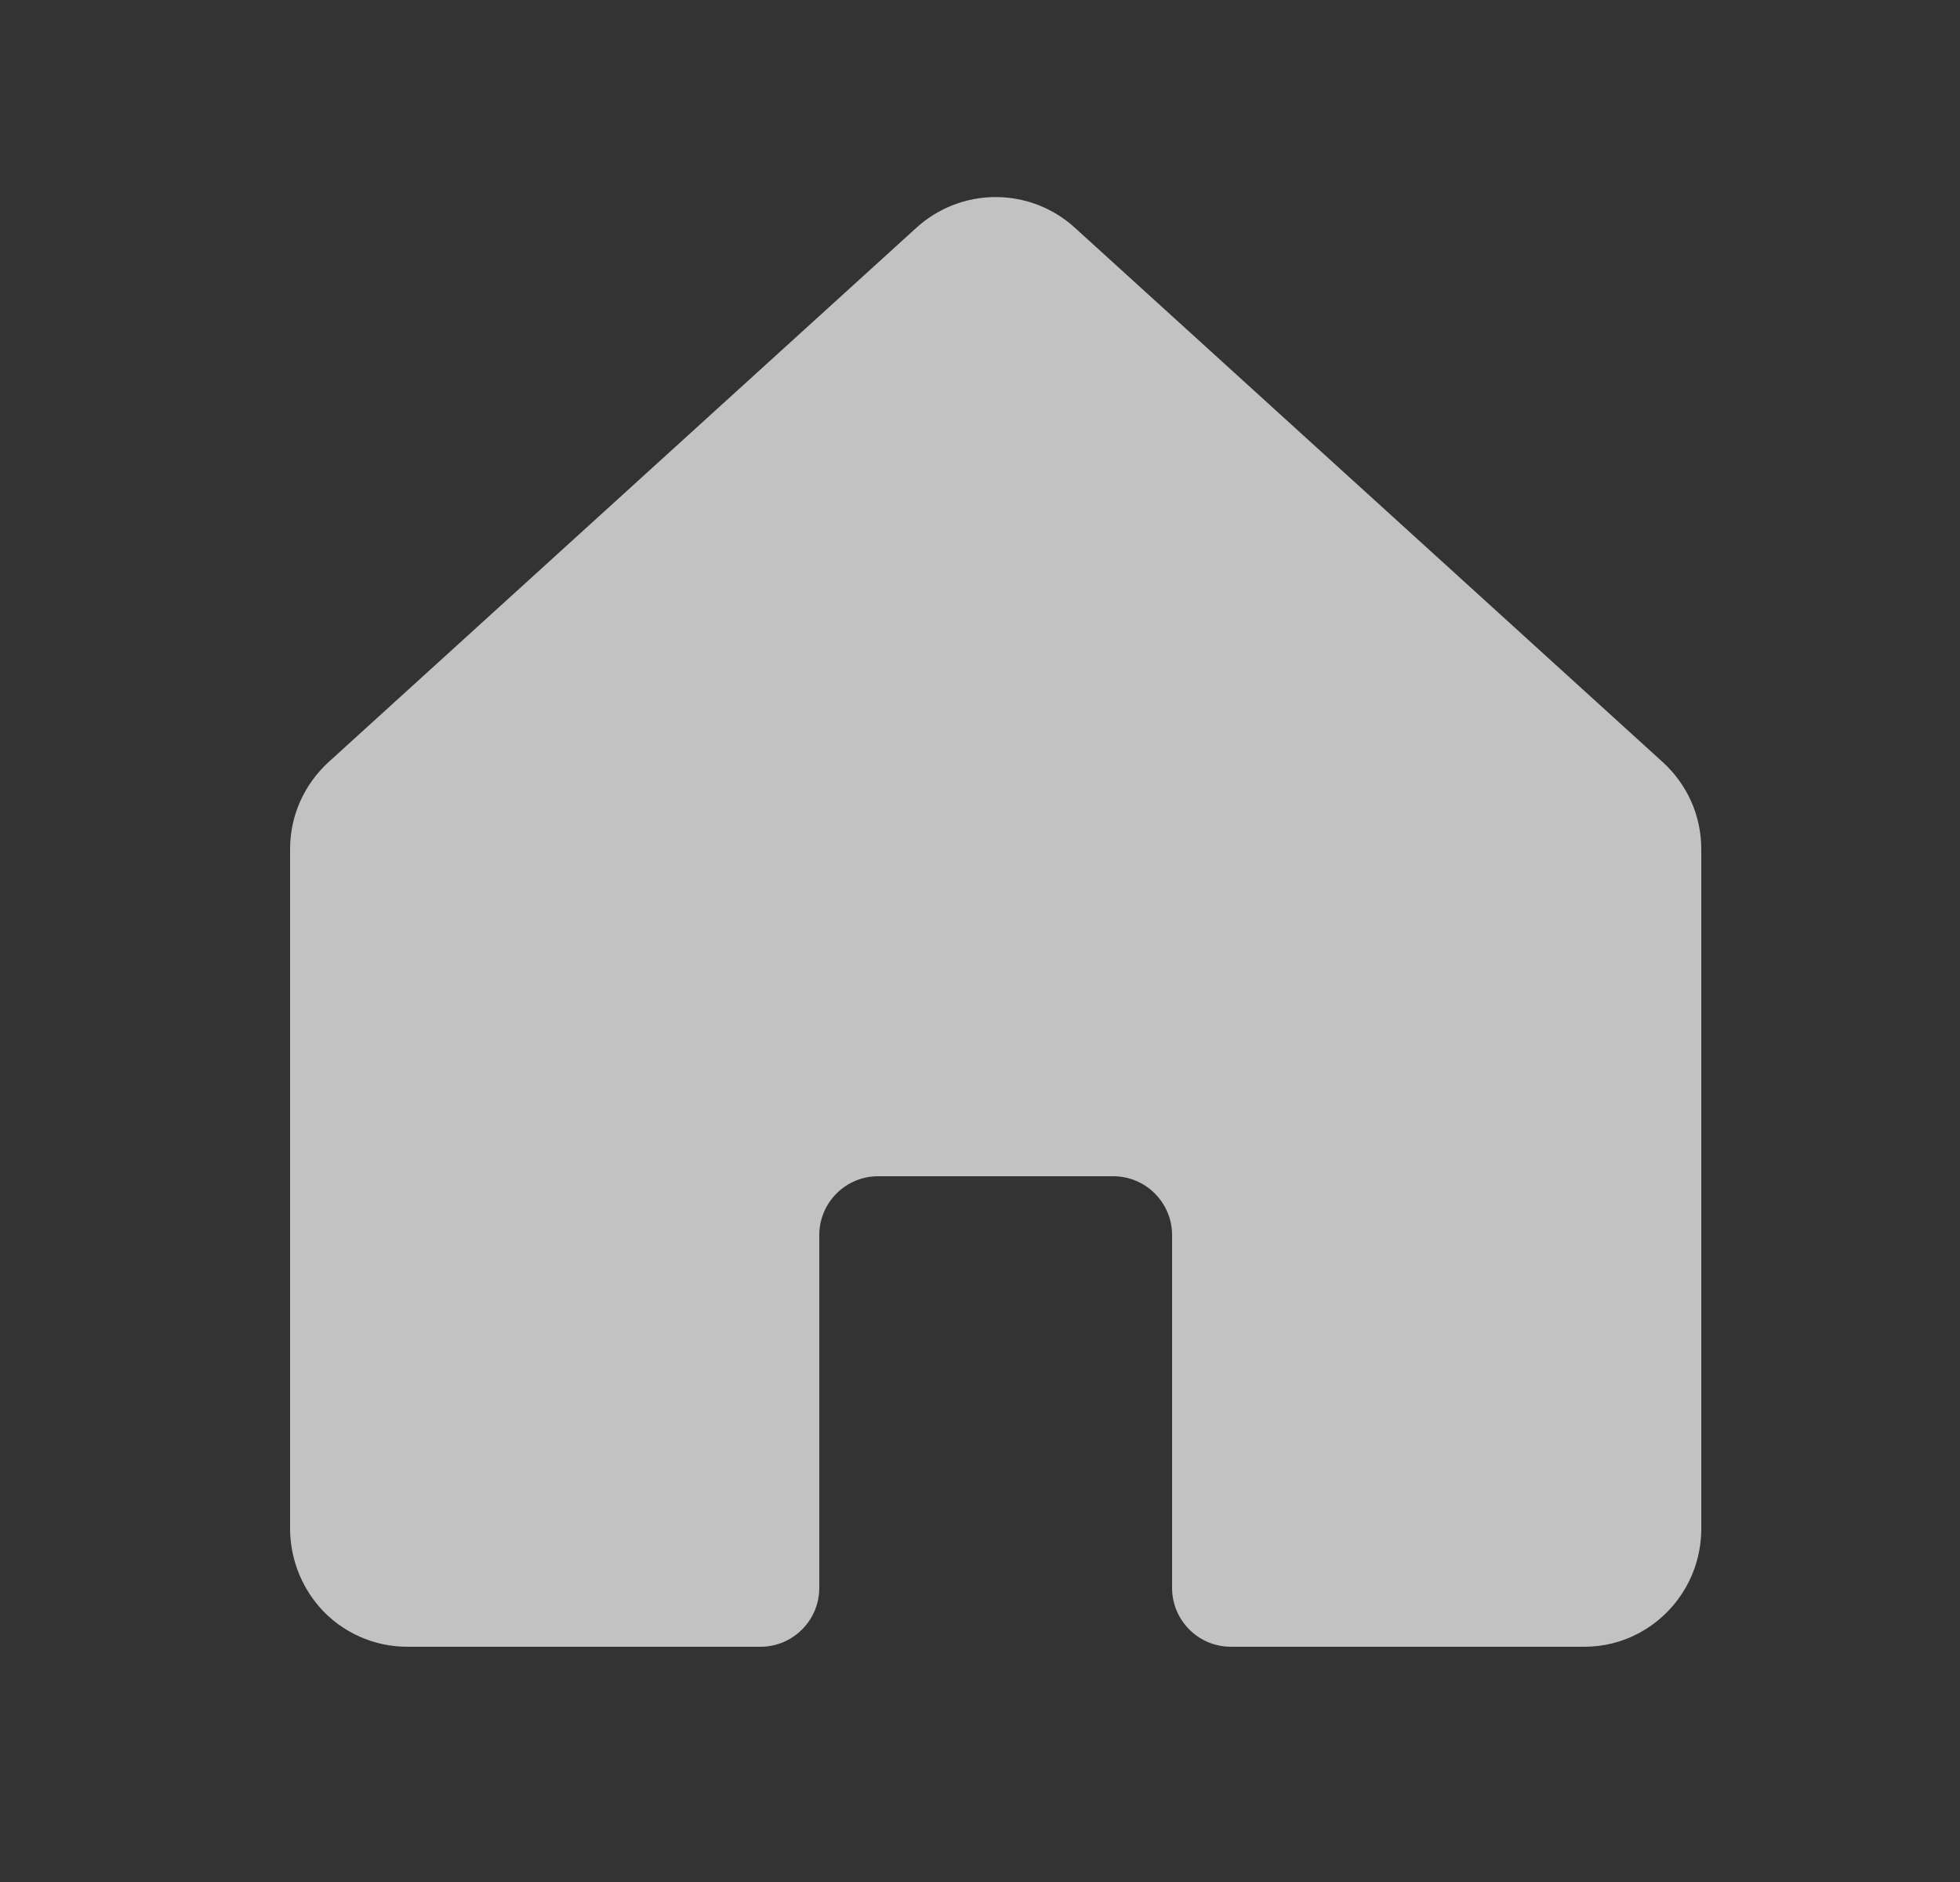 <svg width="25" height="24" viewBox="0 0 25 24" fill="none" xmlns="http://www.w3.org/2000/svg">
<rect x="0" y="0" width="25" height="24" fill="#333333" stroke="none"/>
<g clip-path="url(#clip0_16_472)">
<path d="M21.212 9.722L13.712 2.906C13.436 2.653 13.075 2.513 12.7 2.513C12.325 2.513 11.964 2.653 11.687 2.906L4.187 9.722C4.034 9.863 3.911 10.034 3.827 10.224C3.743 10.414 3.7 10.62 3.7 10.828V19.463C3.694 19.841 3.827 20.208 4.075 20.494C4.215 20.654 4.389 20.782 4.583 20.869C4.777 20.956 4.987 21.001 5.2 21H9.7C9.899 21 10.09 20.921 10.23 20.78C10.371 20.64 10.45 20.449 10.45 20.25V15.75C10.45 15.551 10.529 15.361 10.67 15.22C10.81 15.079 11.001 15 11.2 15H14.2C14.399 15 14.59 15.079 14.73 15.22C14.871 15.361 14.95 15.551 14.95 15.75V20.25C14.95 20.449 15.029 20.64 15.17 20.78C15.31 20.921 15.501 21 15.7 21H20.2C20.449 21.002 20.694 20.941 20.912 20.822C21.15 20.693 21.349 20.502 21.487 20.269C21.626 20.037 21.699 19.771 21.7 19.5V10.828C21.7 10.62 21.657 10.414 21.573 10.224C21.489 10.034 21.366 9.863 21.212 9.722Z" fill="white" fill-opacity="0.7"/>
</g>
<defs>
<clipPath id="clip0_16_472">
<rect width="24" height="24" fill="white" transform="translate(0.7)"/>
</clipPath>
</defs>
</svg>
